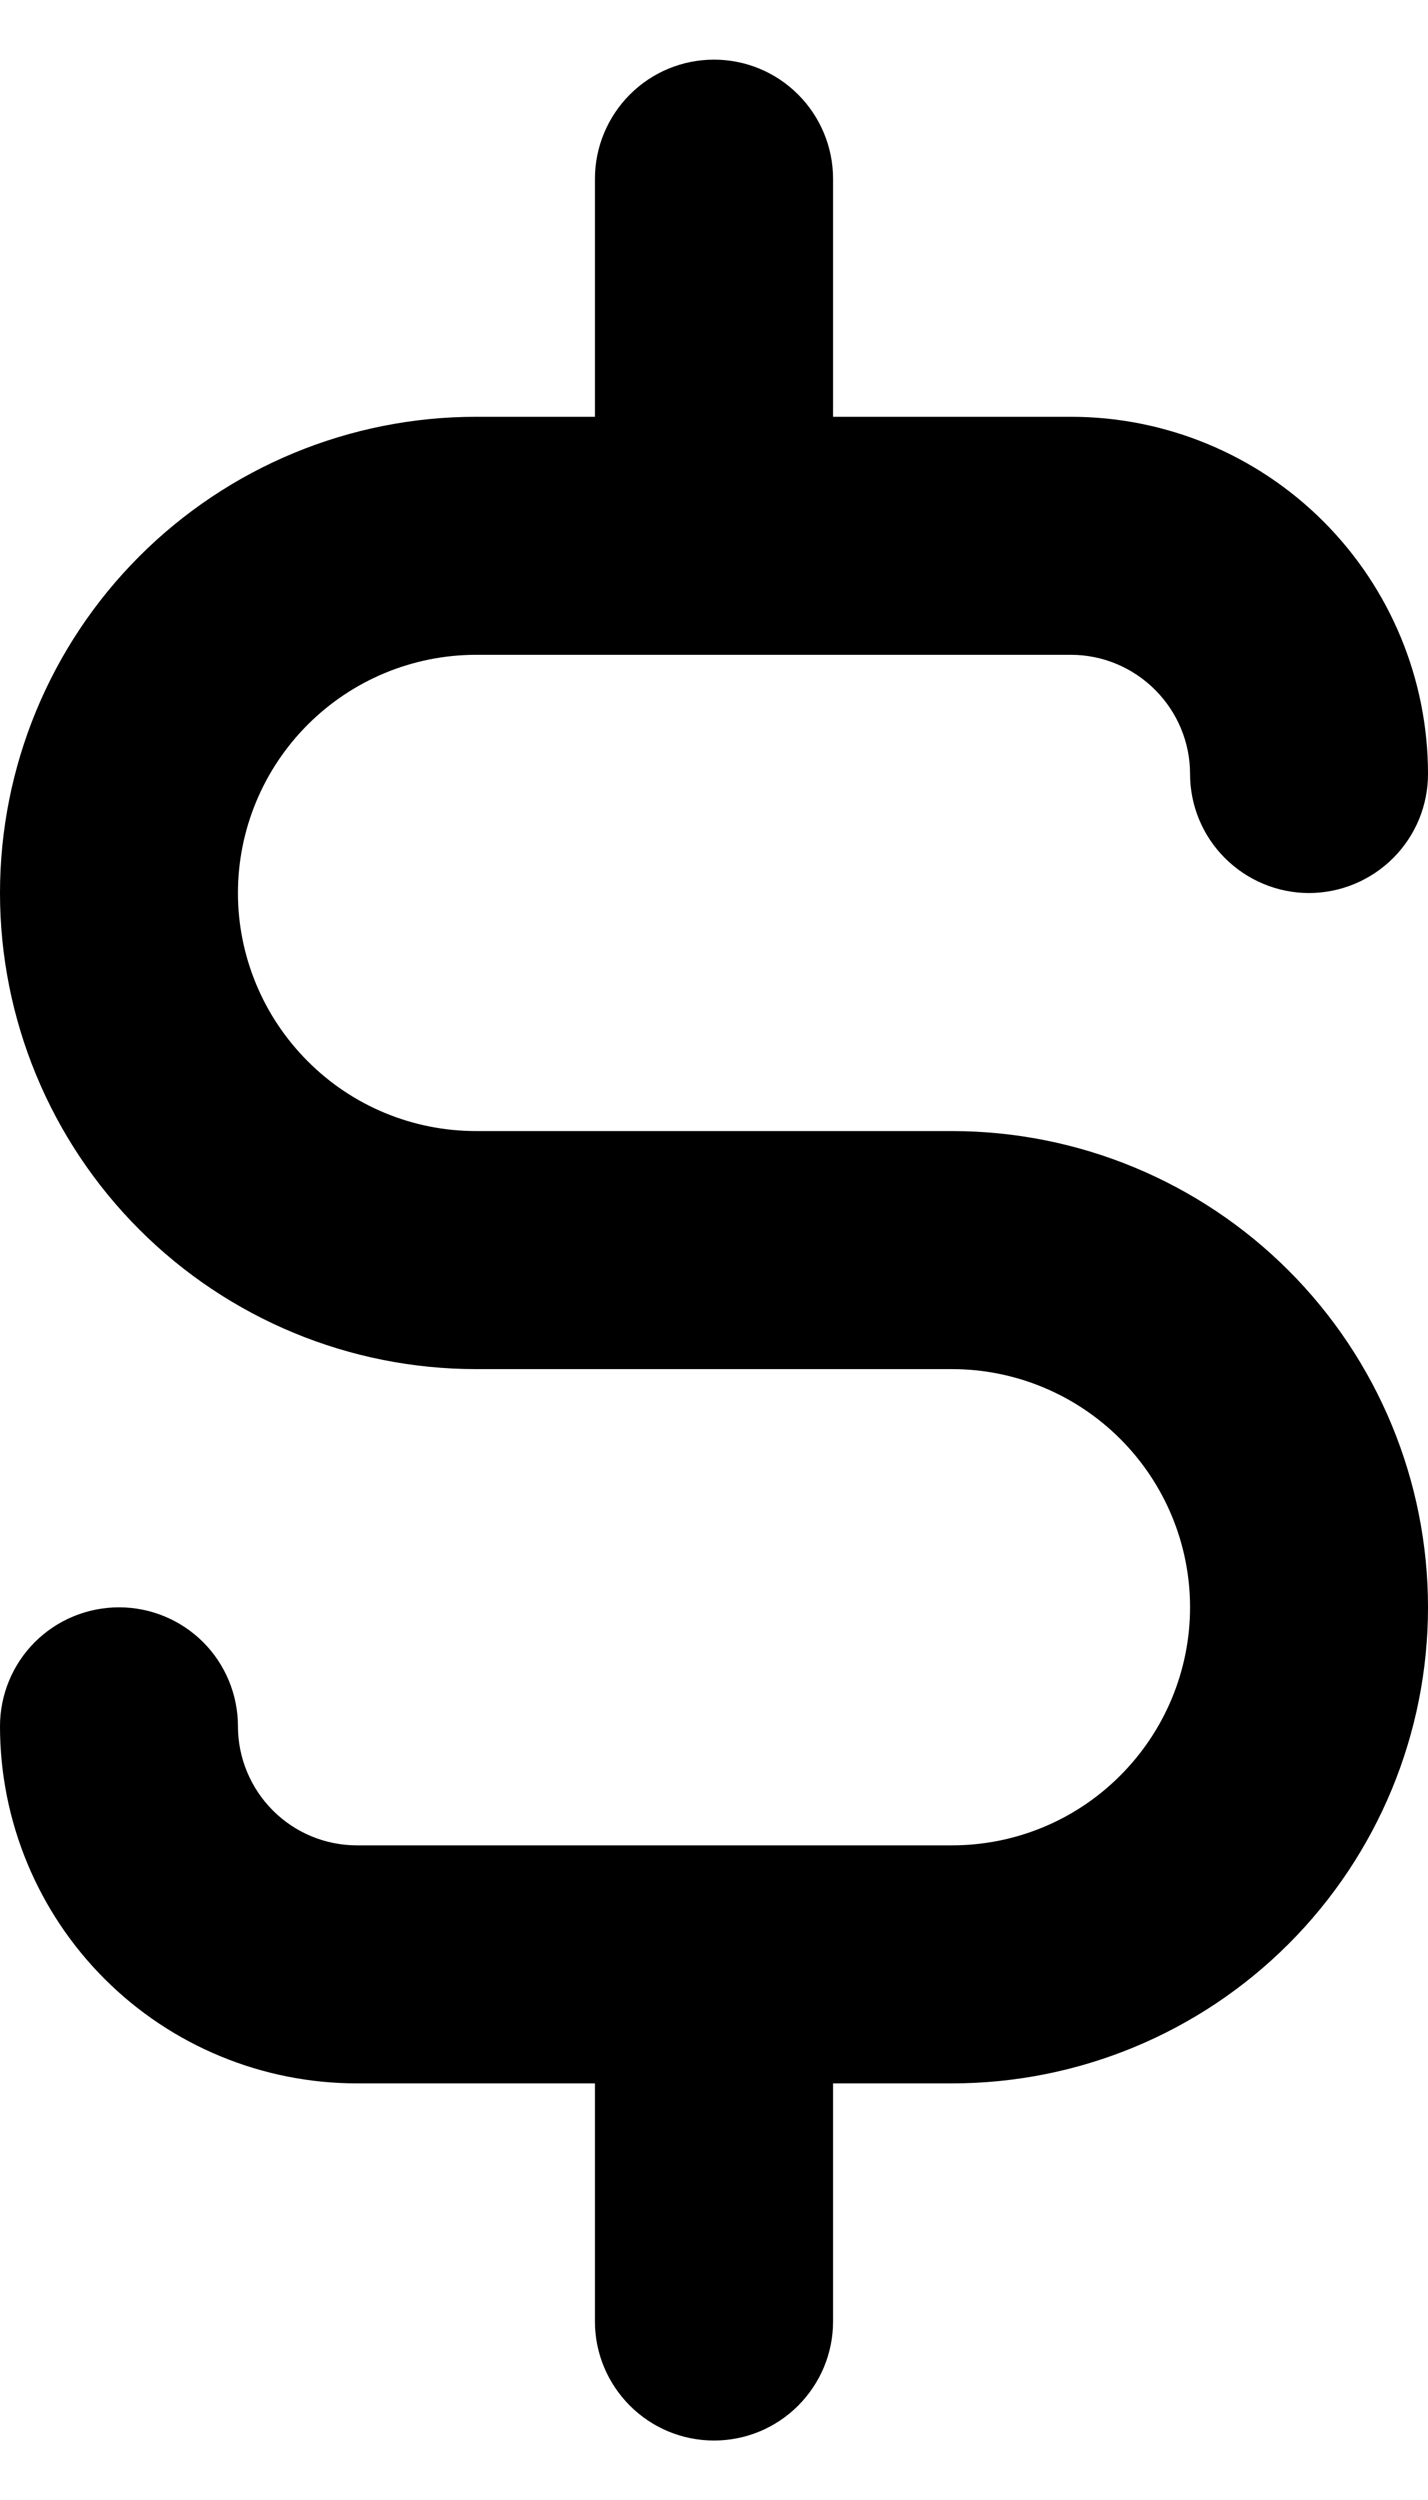 <svg width="8" height="14" viewBox="0 0 8 14" fill="none" xmlns="http://www.w3.org/2000/svg">
<path d="M5.333 6.334H2.667C2.313 6.334 1.974 6.194 1.724 5.943C1.474 5.693 1.333 5.354 1.333 5.001C1.333 4.647 1.474 4.308 1.724 4.058C1.974 3.808 2.313 3.667 2.667 3.667H6C6.177 3.667 6.346 3.738 6.471 3.863C6.596 3.988 6.667 4.157 6.667 4.334C6.667 4.511 6.737 4.68 6.862 4.805C6.987 4.93 7.157 5.001 7.333 5.001C7.51 5.001 7.68 4.93 7.805 4.805C7.93 4.68 8 4.511 8 4.334C8 3.804 7.789 3.295 7.414 2.92C7.039 2.545 6.53 2.334 6 2.334H4.667V1.001C4.667 0.824 4.596 0.654 4.471 0.529C4.346 0.404 4.177 0.334 4 0.334C3.823 0.334 3.654 0.404 3.529 0.529C3.404 0.654 3.333 0.824 3.333 1.001V2.334H2.667C1.959 2.334 1.281 2.615 0.781 3.115C0.281 3.615 0 4.293 0 5.001C0 5.708 0.281 6.386 0.781 6.886C1.281 7.386 1.959 7.667 2.667 7.667H5.333C5.687 7.667 6.026 7.808 6.276 8.058C6.526 8.308 6.667 8.647 6.667 9.001C6.667 9.354 6.526 9.693 6.276 9.943C6.026 10.194 5.687 10.334 5.333 10.334H2C1.823 10.334 1.654 10.264 1.529 10.139C1.404 10.014 1.333 9.844 1.333 9.667C1.333 9.491 1.263 9.321 1.138 9.196C1.013 9.071 0.843 9.001 0.667 9.001C0.49 9.001 0.32 9.071 0.195 9.196C0.07 9.321 0 9.491 0 9.667C0 10.198 0.211 10.707 0.586 11.082C0.961 11.457 1.47 11.667 2 11.667H3.333V13.001C3.333 13.178 3.404 13.347 3.529 13.472C3.654 13.597 3.823 13.667 4 13.667C4.177 13.667 4.346 13.597 4.471 13.472C4.596 13.347 4.667 13.178 4.667 13.001V11.667H5.333C6.041 11.667 6.719 11.386 7.219 10.886C7.719 10.386 8 9.708 8 9.001C8 8.293 7.719 7.615 7.219 7.115C6.719 6.615 6.041 6.334 5.333 6.334Z" fill="currentColor"/>
</svg>
